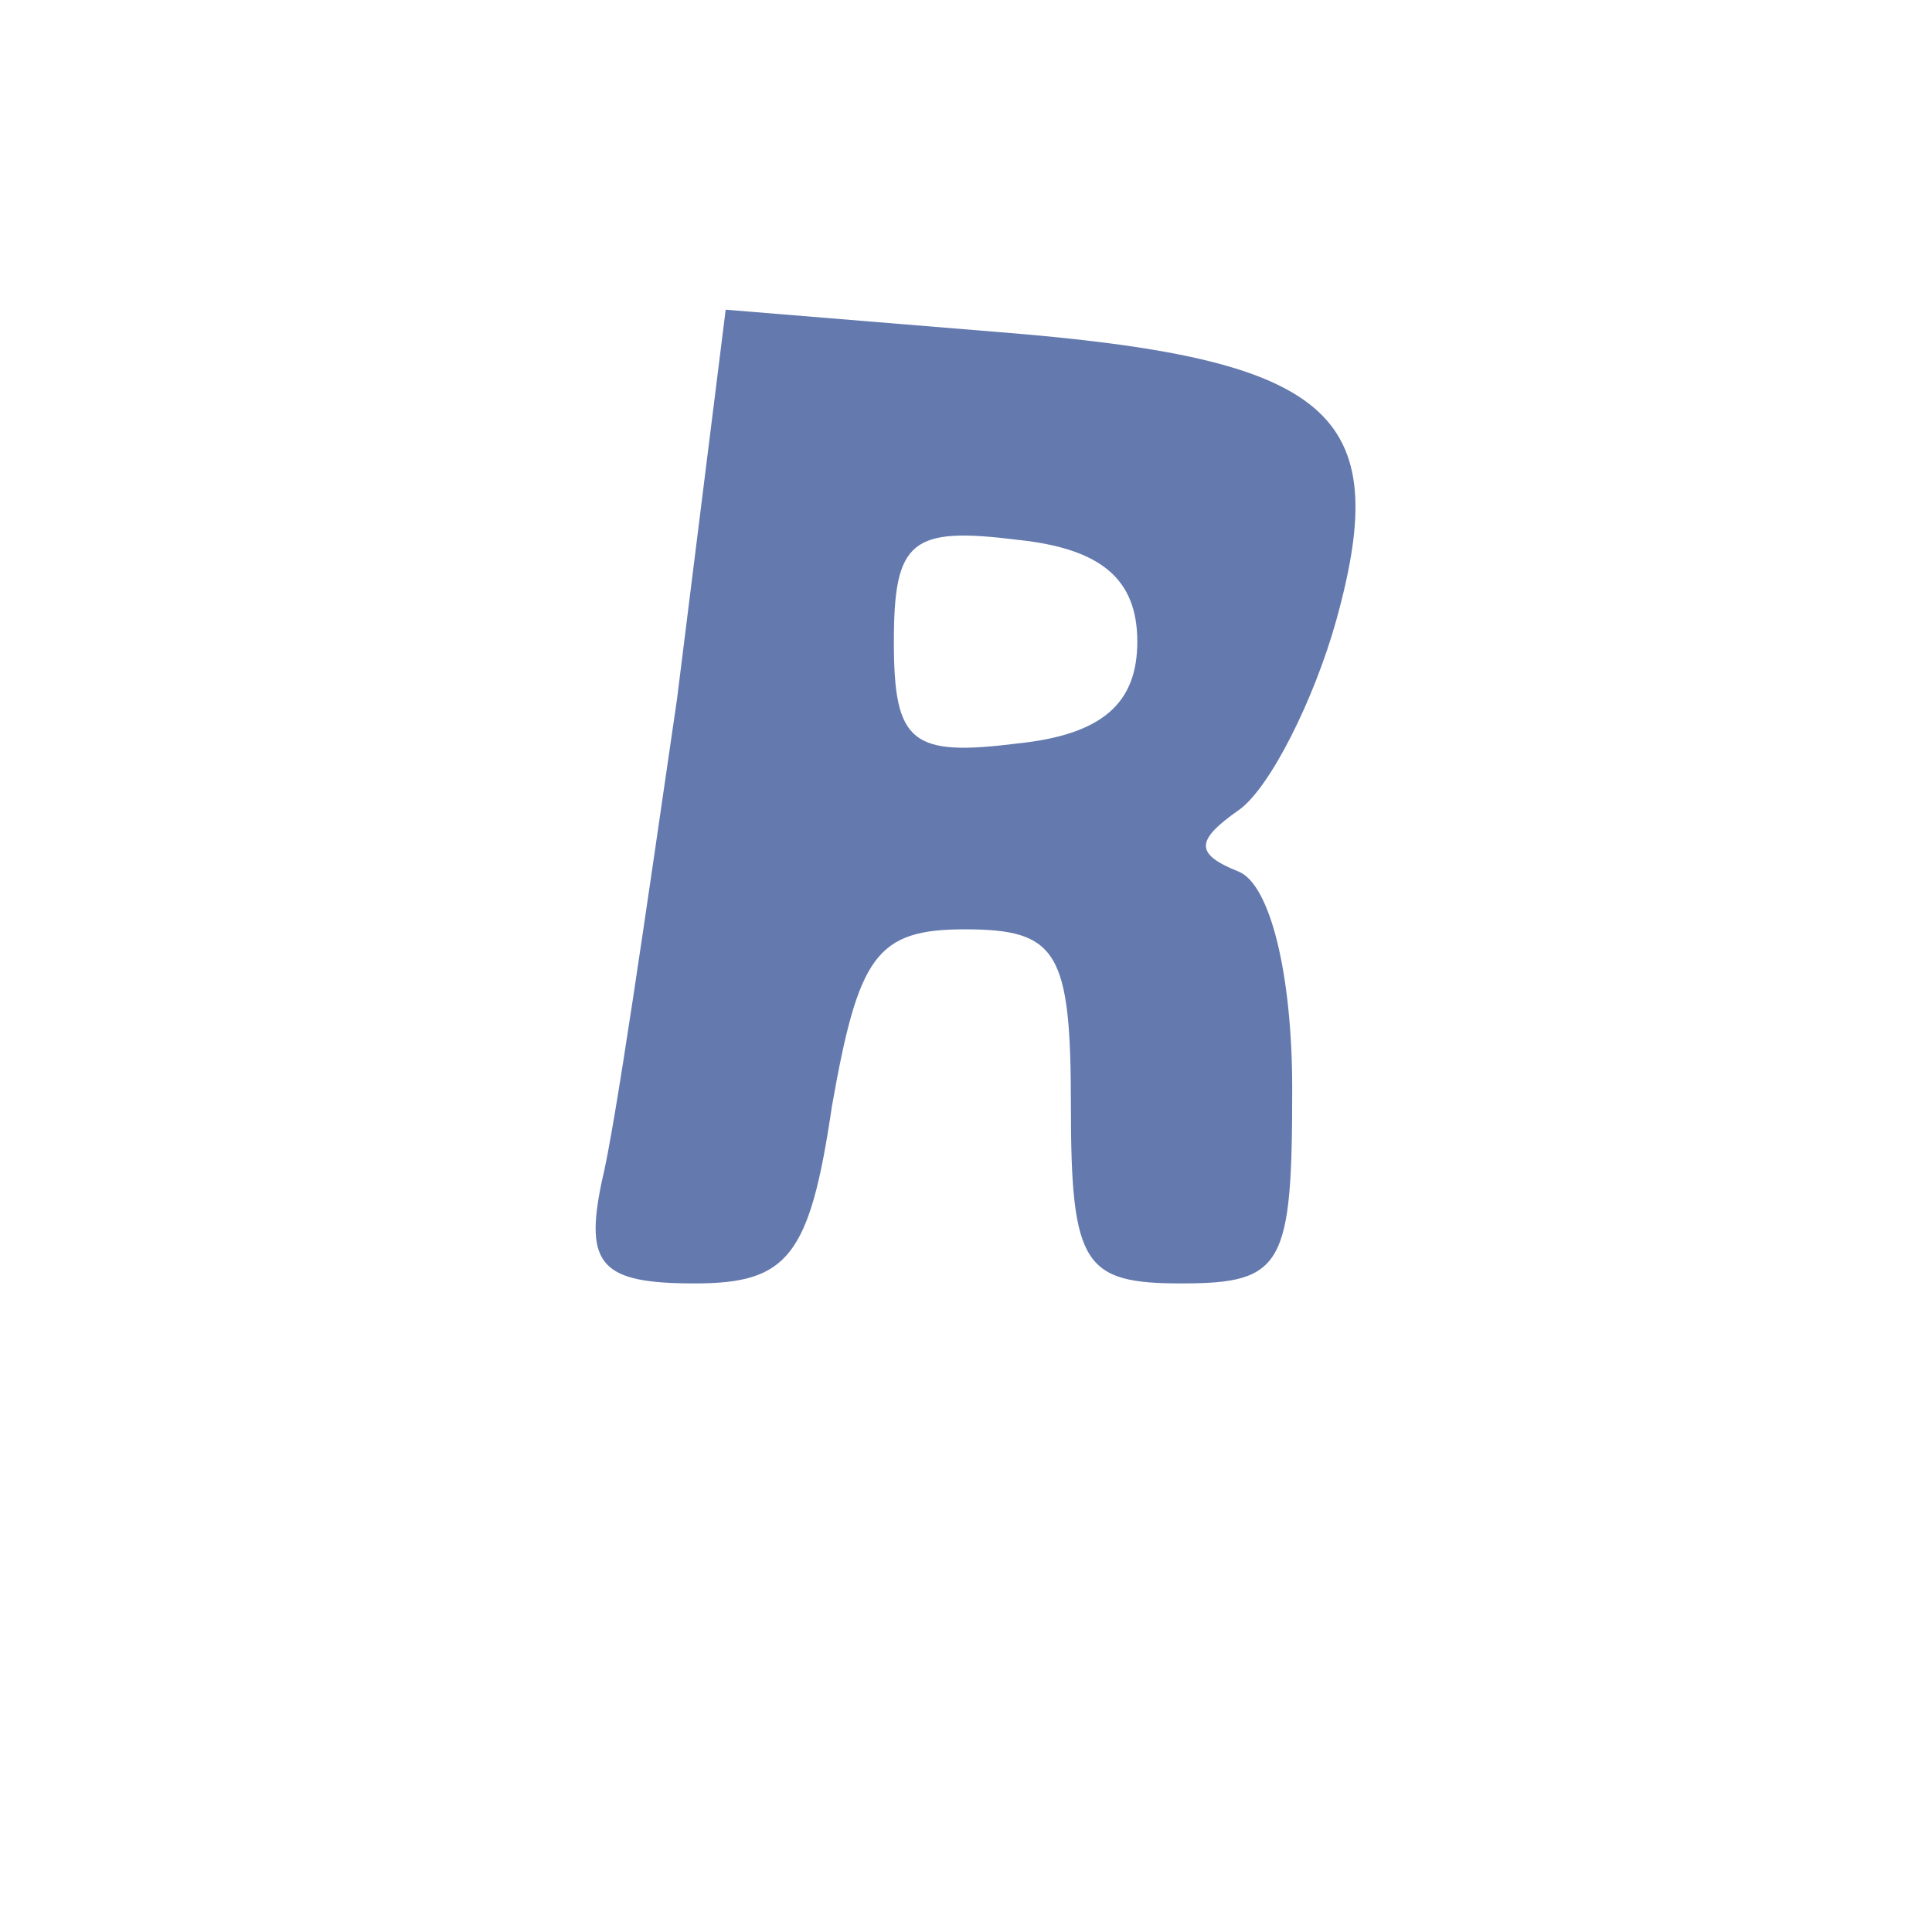 <?xml version="1.0" encoding="UTF-8" standalone="no"?>
<svg
   viewBox="0 0 24 24"
   width="24pt"
   height="24pt"
   version="1.1"
   id="svg10012"
   sodipodi:docname="ramsay.svg"
   xml:space="preserve"
   inkscape:version="1.2.2 (732a01da63, 2022-12-09)"
   inkscape:export-filename="ramsay.svg"
   inkscape:export-xdpi="96"
   inkscape:export-ydpi="96"
   xmlns:inkscape="http://www.inkscape.org/namespaces/inkscape"
   xmlns:sodipodi="http://sodipodi.sourceforge.net/DTD/sodipodi-0.dtd"
   xmlns="http://www.w3.org/2000/svg"
   xmlns:svg="http://www.w3.org/2000/svg"><defs
     id="defs10016" /><sodipodi:namedview
     id="namedview10014"
     pagecolor="#ffffff"
     bordercolor="#000000"
     borderopacity="0.25"
     inkscape:showpageshadow="2"
     inkscape:pageopacity="0.0"
     inkscape:pagecheckerboard="0"
     inkscape:deskcolor="#d1d1d1"
     inkscape:document-units="pt"
     showgrid="false"
     inkscape:zoom="12.640625"
     inkscape:cx="14.595797"
     inkscape:cy="24.444994"
     inkscape:window-width="1920"
     inkscape:window-height="974"
     inkscape:window-x="-11"
     inkscape:window-y="1609"
     inkscape:window-maximized="1"
     inkscape:current-layer="svg10012" /><g
     transform="matrix(0.027,0,0,-0.027,-8.954,-13.082)"
     fill="#000000"
     stroke="none"
     id="g10351"><path
       d="m 643.105,-806.203 c -14.255,-97.746 -28.509,-197.528 -34.618,-221.964 -8.145,-38.691 0,-46.837 42.764,-46.837 42.764,0 52.946,12.218 63.127,81.455 12.218,69.236 20.364,81.455 61.091,81.455 42.764,0 48.873,-10.182 48.873,-81.455 0,-73.309 6.109,-81.455 50.909,-81.455 46.836,0 50.909,8.146 50.909,89.6 0,52.946 -10.182,93.673 -24.436,99.782 -20.364,8.145 -20.364,14.255 0,28.509 14.255,10.182 34.618,50.909 44.8,87.564 26.473,95.709 -2.036,120.146 -156.8,132.364 l -124.218,10.182 z m 211.782,26.473 c 0,-28.509 -16.291,-42.764 -54.982,-46.836 -48.873,-6.109 -57.018,0 -57.018,46.836 0,46.836 8.145,52.946 57.018,46.836 38.691,-4.073 54.982,-18.327 54.982,-46.836 z"
       id="path10247"
       style="fill:#6479ae;fill-opacity:1;stroke-width:2.036" /></g></svg>
